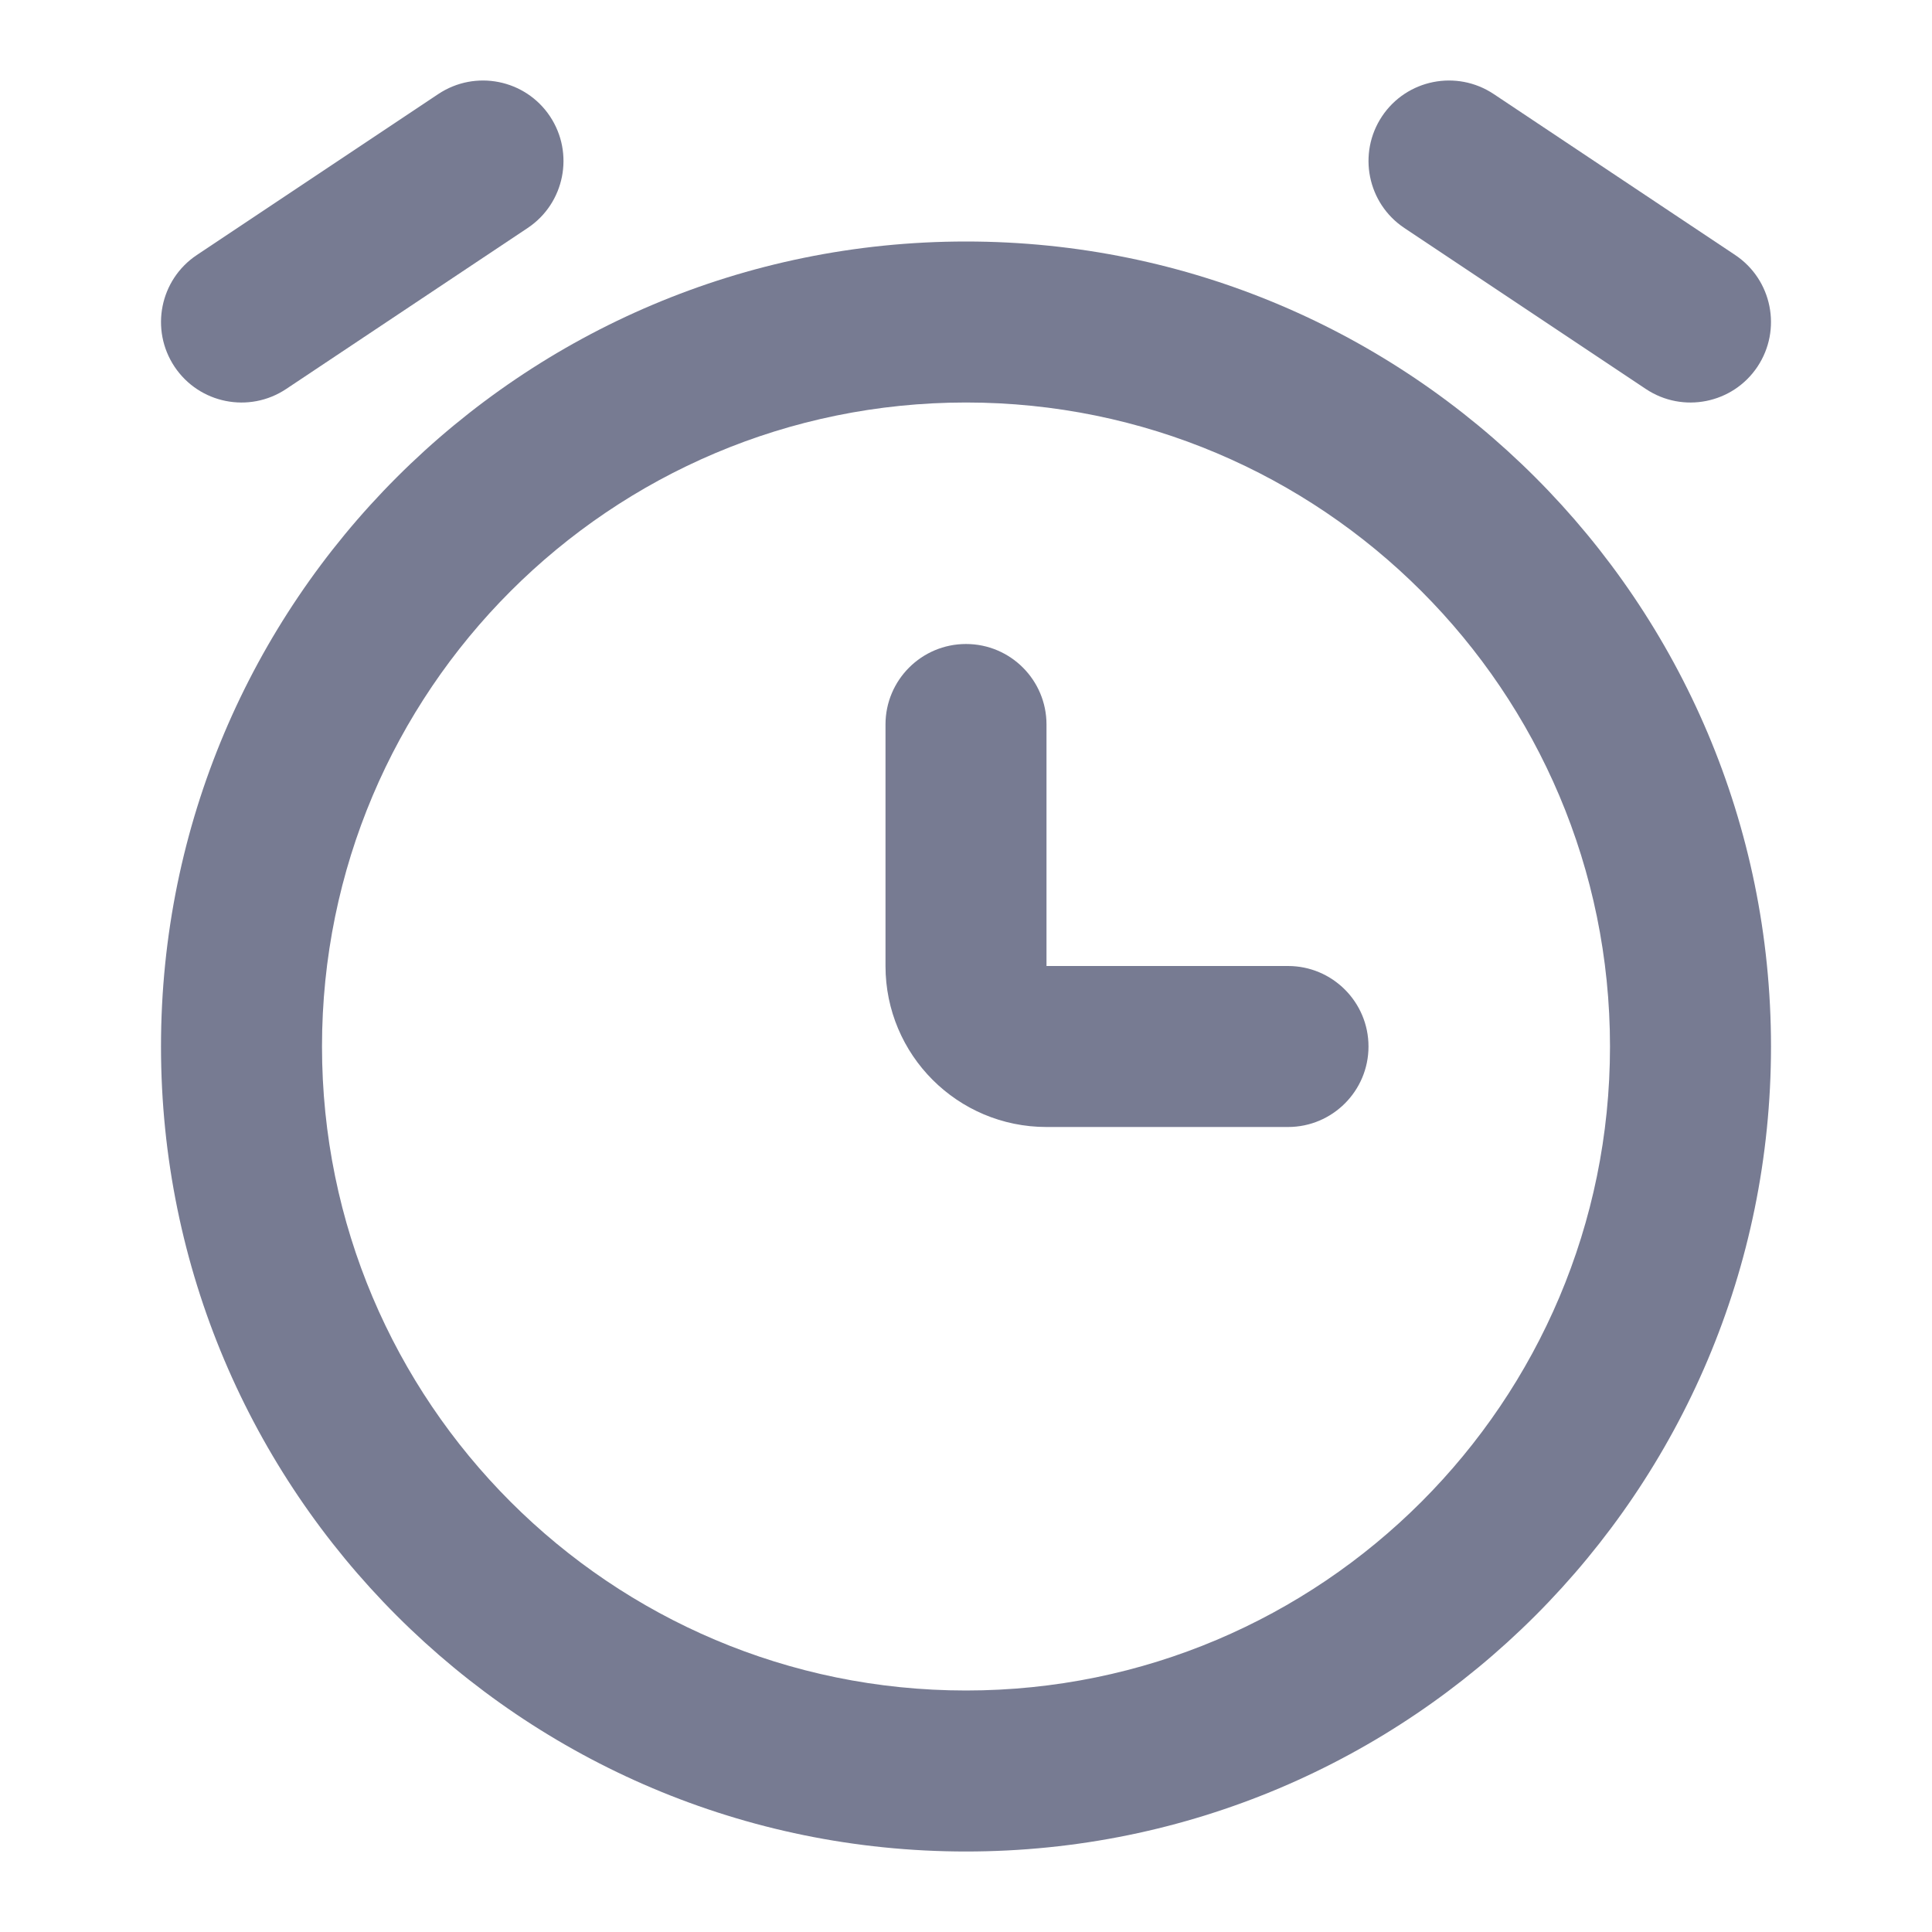 <svg width="24" height="24" viewBox="0 0 24 24" fill="none" xmlns="http://www.w3.org/2000/svg">
<path fill-rule="evenodd" clip-rule="evenodd" d="M6.832 1.445C7.138 1.905 7.014 2.526 6.555 2.832L3.555 4.832C3.095 5.139 2.474 5.014 2.168 4.555C1.862 4.095 1.986 3.474 2.445 3.168L5.445 1.168C5.905 0.862 6.526 0.986 6.832 1.445Z" fill="#777B92"/>
<path fill-rule="evenodd" clip-rule="evenodd" d="M18.555 1.168L21.555 3.168C22.014 3.474 22.138 4.095 21.832 4.555C21.526 5.014 20.905 5.139 20.445 4.832L17.445 2.832C16.986 2.526 16.862 1.905 17.168 1.445C17.474 0.986 18.095 0.862 18.555 1.168Z" fill="#777B92"/>
<path fill-rule="evenodd" clip-rule="evenodd" d="M13 9V12H16C16.552 12 17 12.448 17 13C17 13.552 16.552 14 16 14H13C11.895 14 11 13.105 11 12V9C11 8.448 11.448 8 12 8C12.552 8 13 8.448 13 9Z" fill="#777B92"/>
<path fill-rule="evenodd" clip-rule="evenodd" d="M12 3C17.523 3 22 7.477 22 13C22 18.523 17.523 23 12 23C6.477 23 2 18.523 2 13C2 7.477 6.477 3 12 3ZM4 13C4 17.418 7.582 21 12 21C16.418 21 20 17.418 20 13C20 8.582 16.418 5 12 5C7.582 5 4 8.582 4 13Z" fill="#777B92"/>
</svg>
